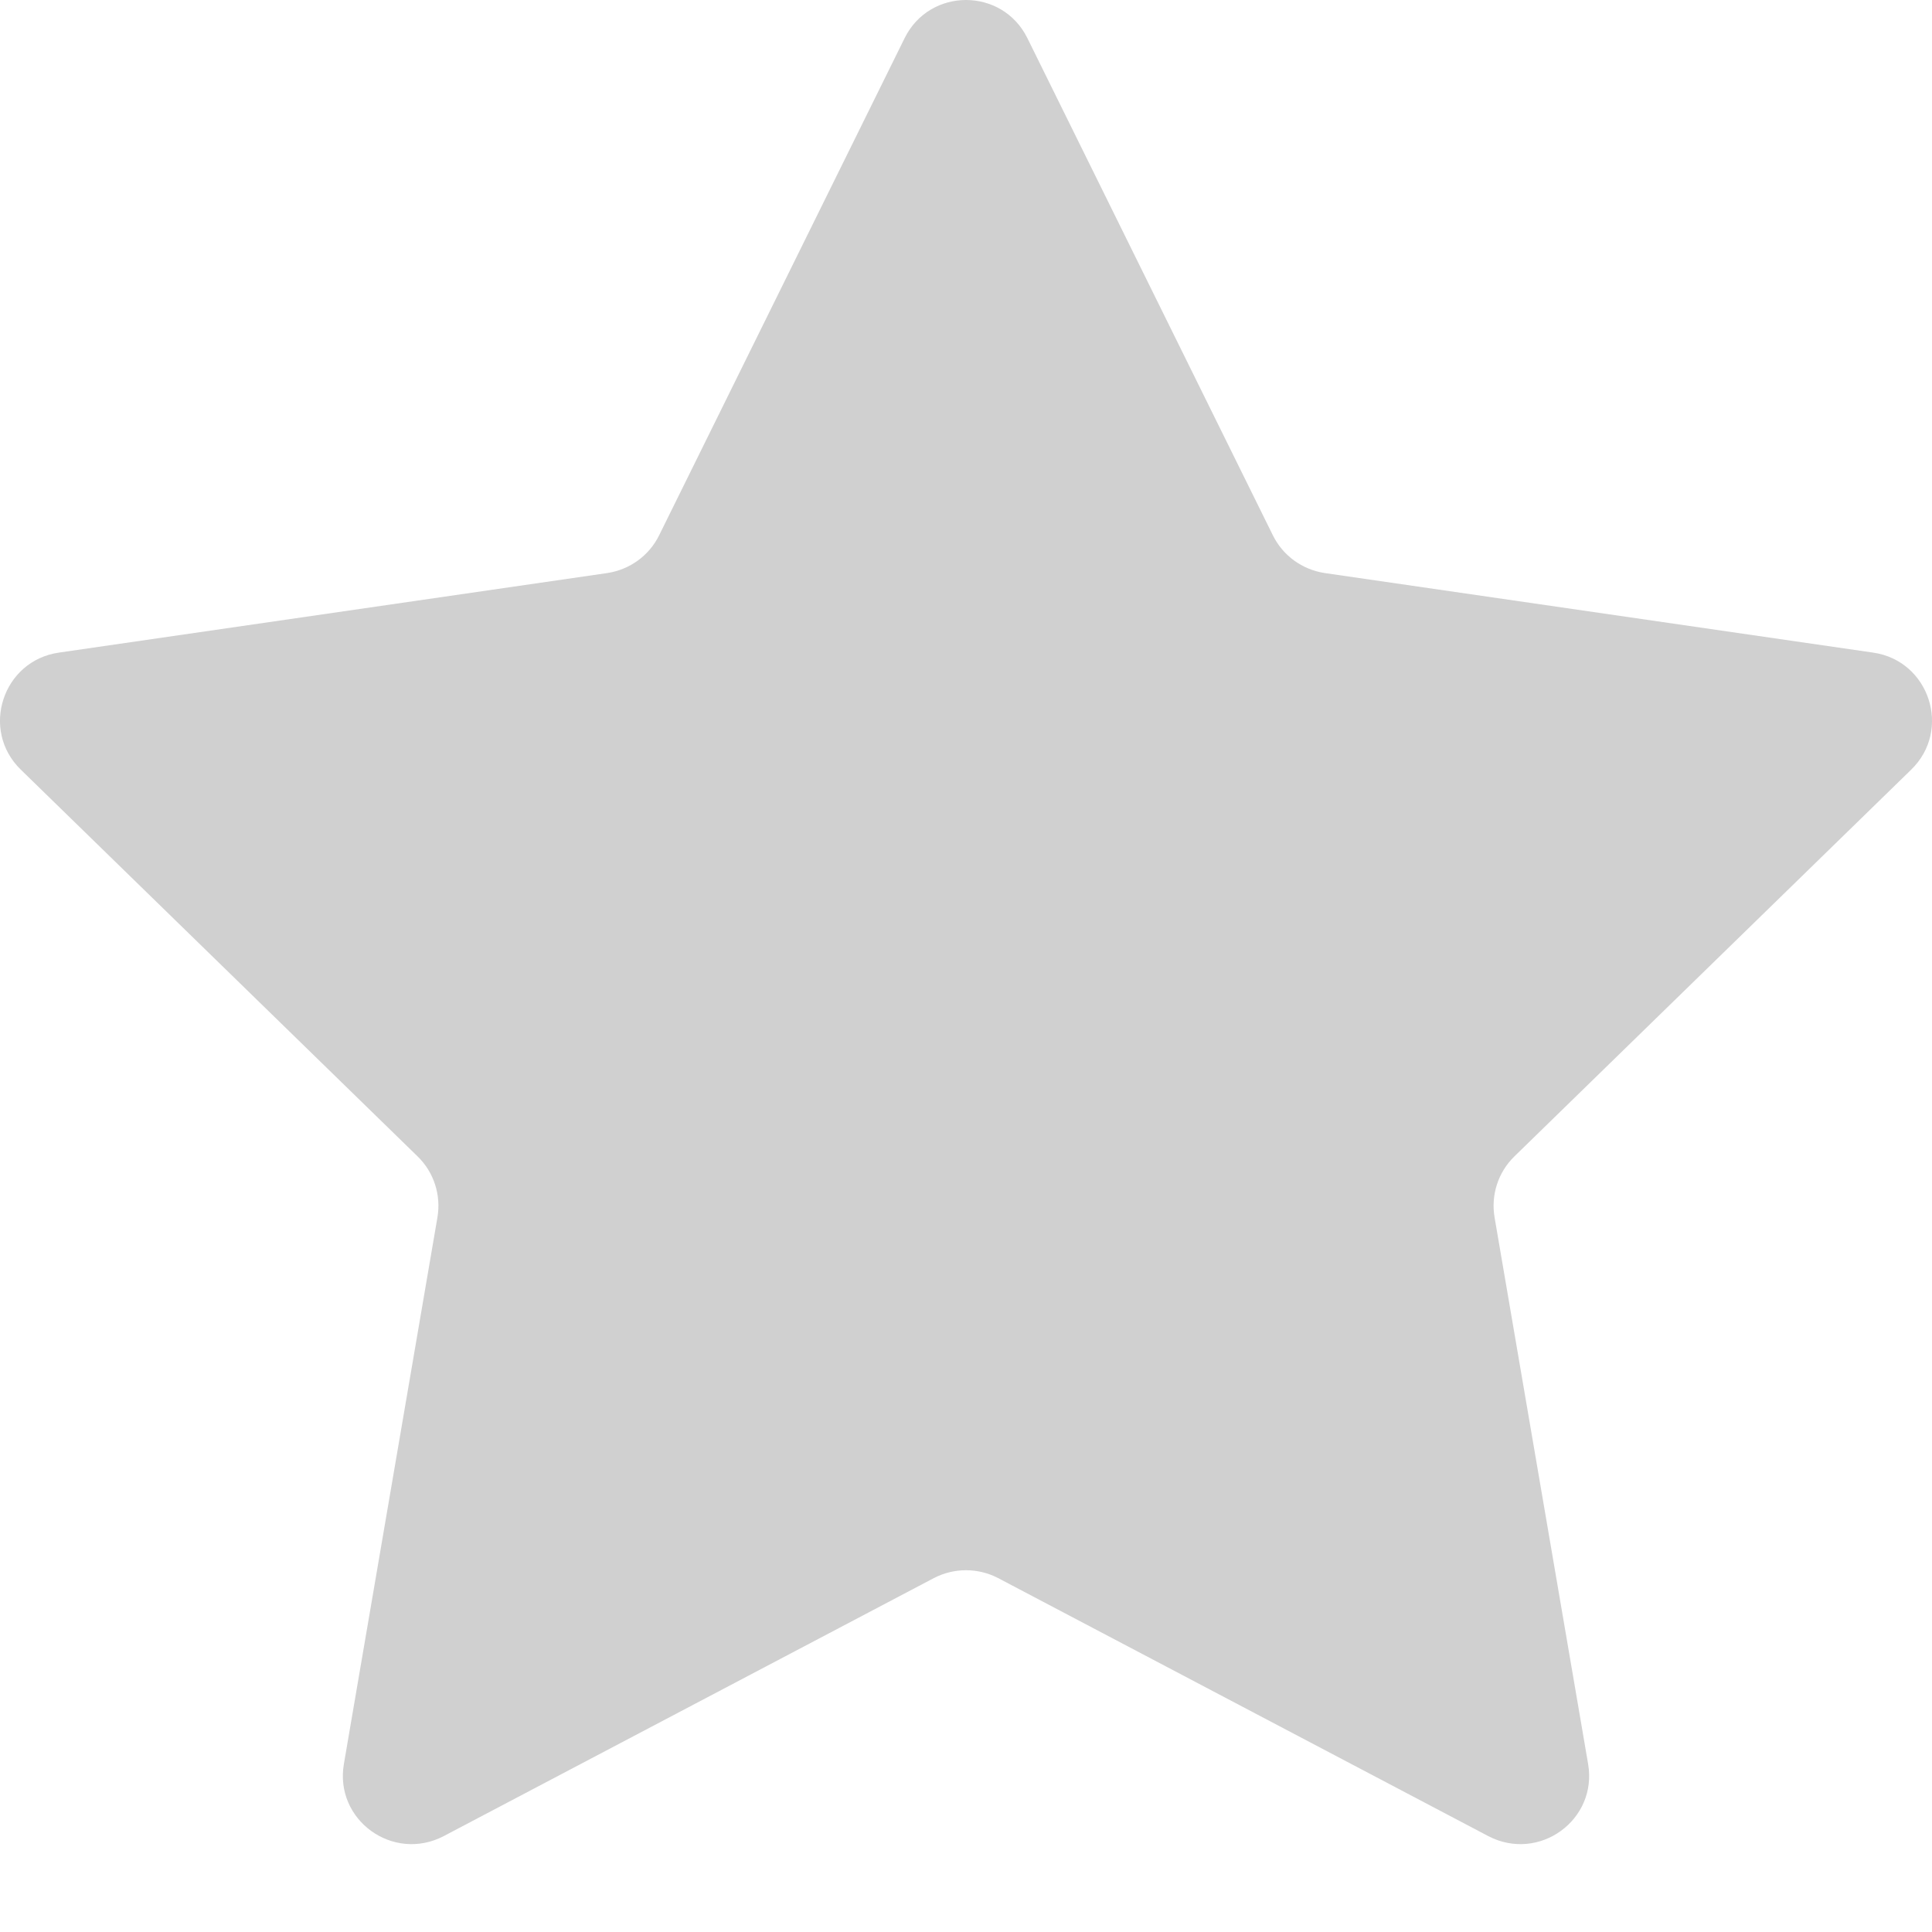 <svg width="5" height="5" viewBox="0 0 5 5" fill="none" xmlns="http://www.w3.org/2000/svg">
<path d="M2.341 0.099C2.406 -0.033 2.594 -0.033 2.659 0.099L3.294 1.385C3.32 1.438 3.37 1.474 3.428 1.483L4.848 1.689C4.993 1.71 5.052 1.889 4.946 1.992L3.919 2.993C3.877 3.034 3.858 3.093 3.868 3.151L4.11 4.565C4.135 4.71 3.983 4.82 3.852 4.752L2.583 4.084C2.531 4.057 2.469 4.057 2.417 4.084L1.148 4.752C1.017 4.82 0.865 4.71 0.89 4.565L1.132 3.151C1.142 3.093 1.123 3.034 1.081 2.993L0.054 1.992C-0.052 1.889 0.007 1.71 0.152 1.689L1.572 1.483C1.63 1.474 1.68 1.438 1.706 1.385L2.341 0.099Z" fill="#D0D0D0"/>
</svg>
